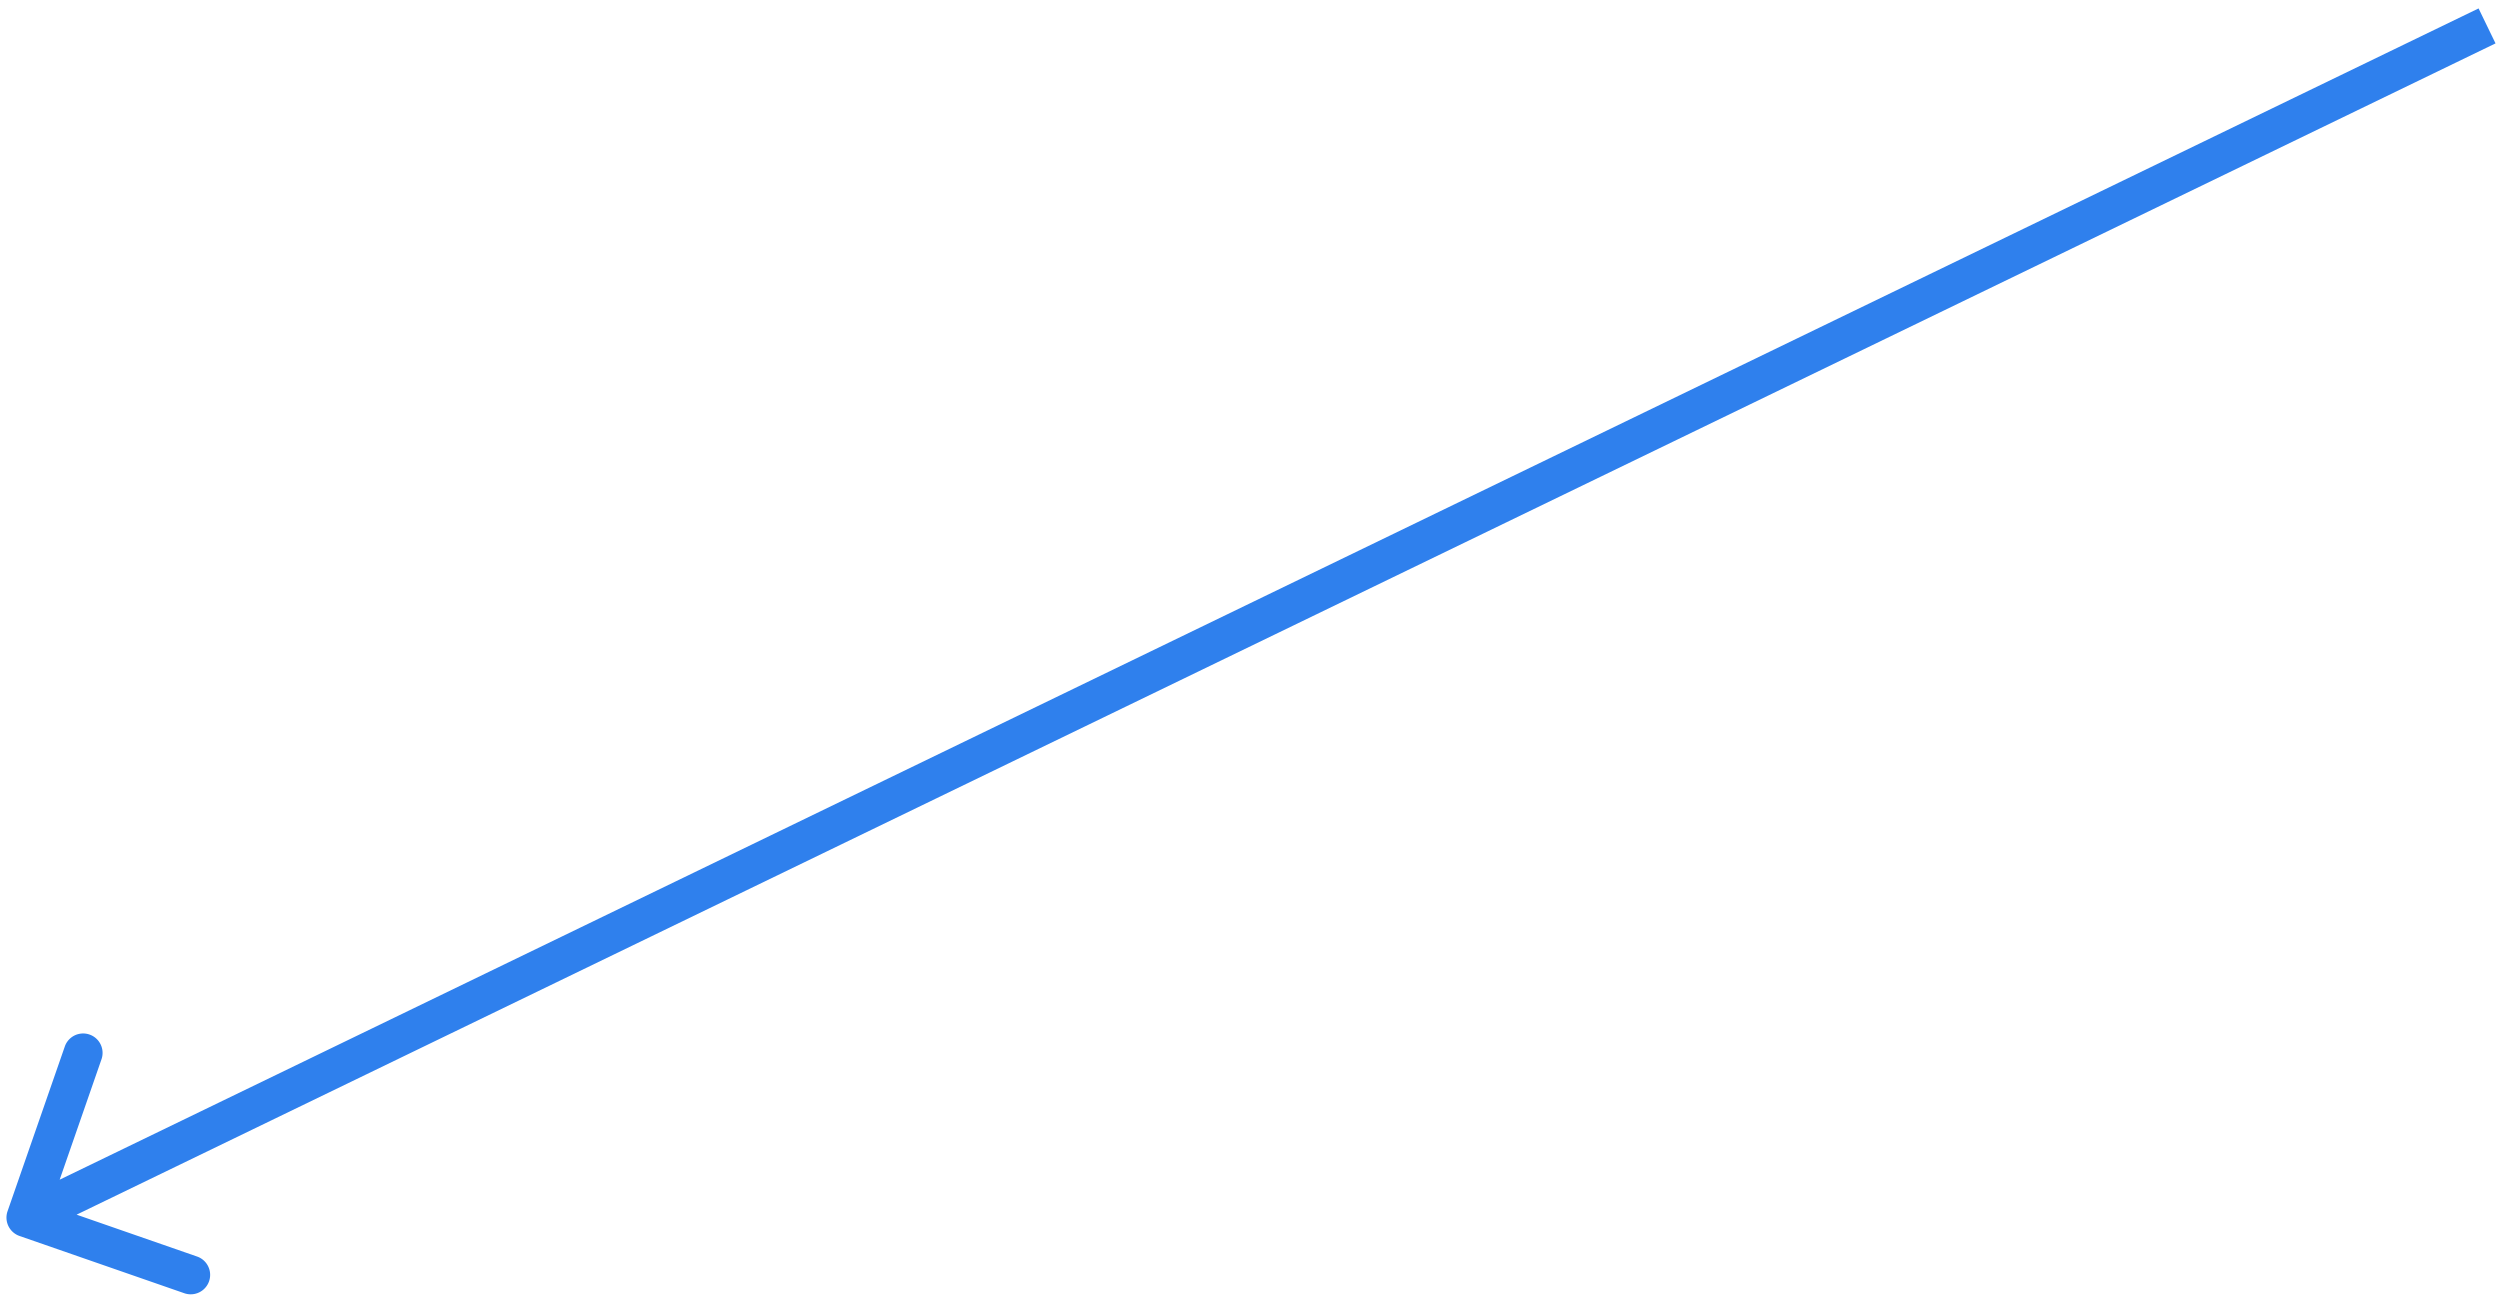 <svg width="193" height="100" fill="none" xmlns="http://www.w3.org/2000/svg"><path d="M1.508 95.417a1.5 1.5 0 01-.925-1.91l4.432-12.751a1.5 1.5 0 012.833.984L3.91 93.076l11.335 3.939a1.5 1.5 0 01-.985 2.833L1.508 95.417zM192.654 3.35l-190 92-1.308-2.7 190-92 1.308 2.7z" fill="#2F80ED"/></svg>